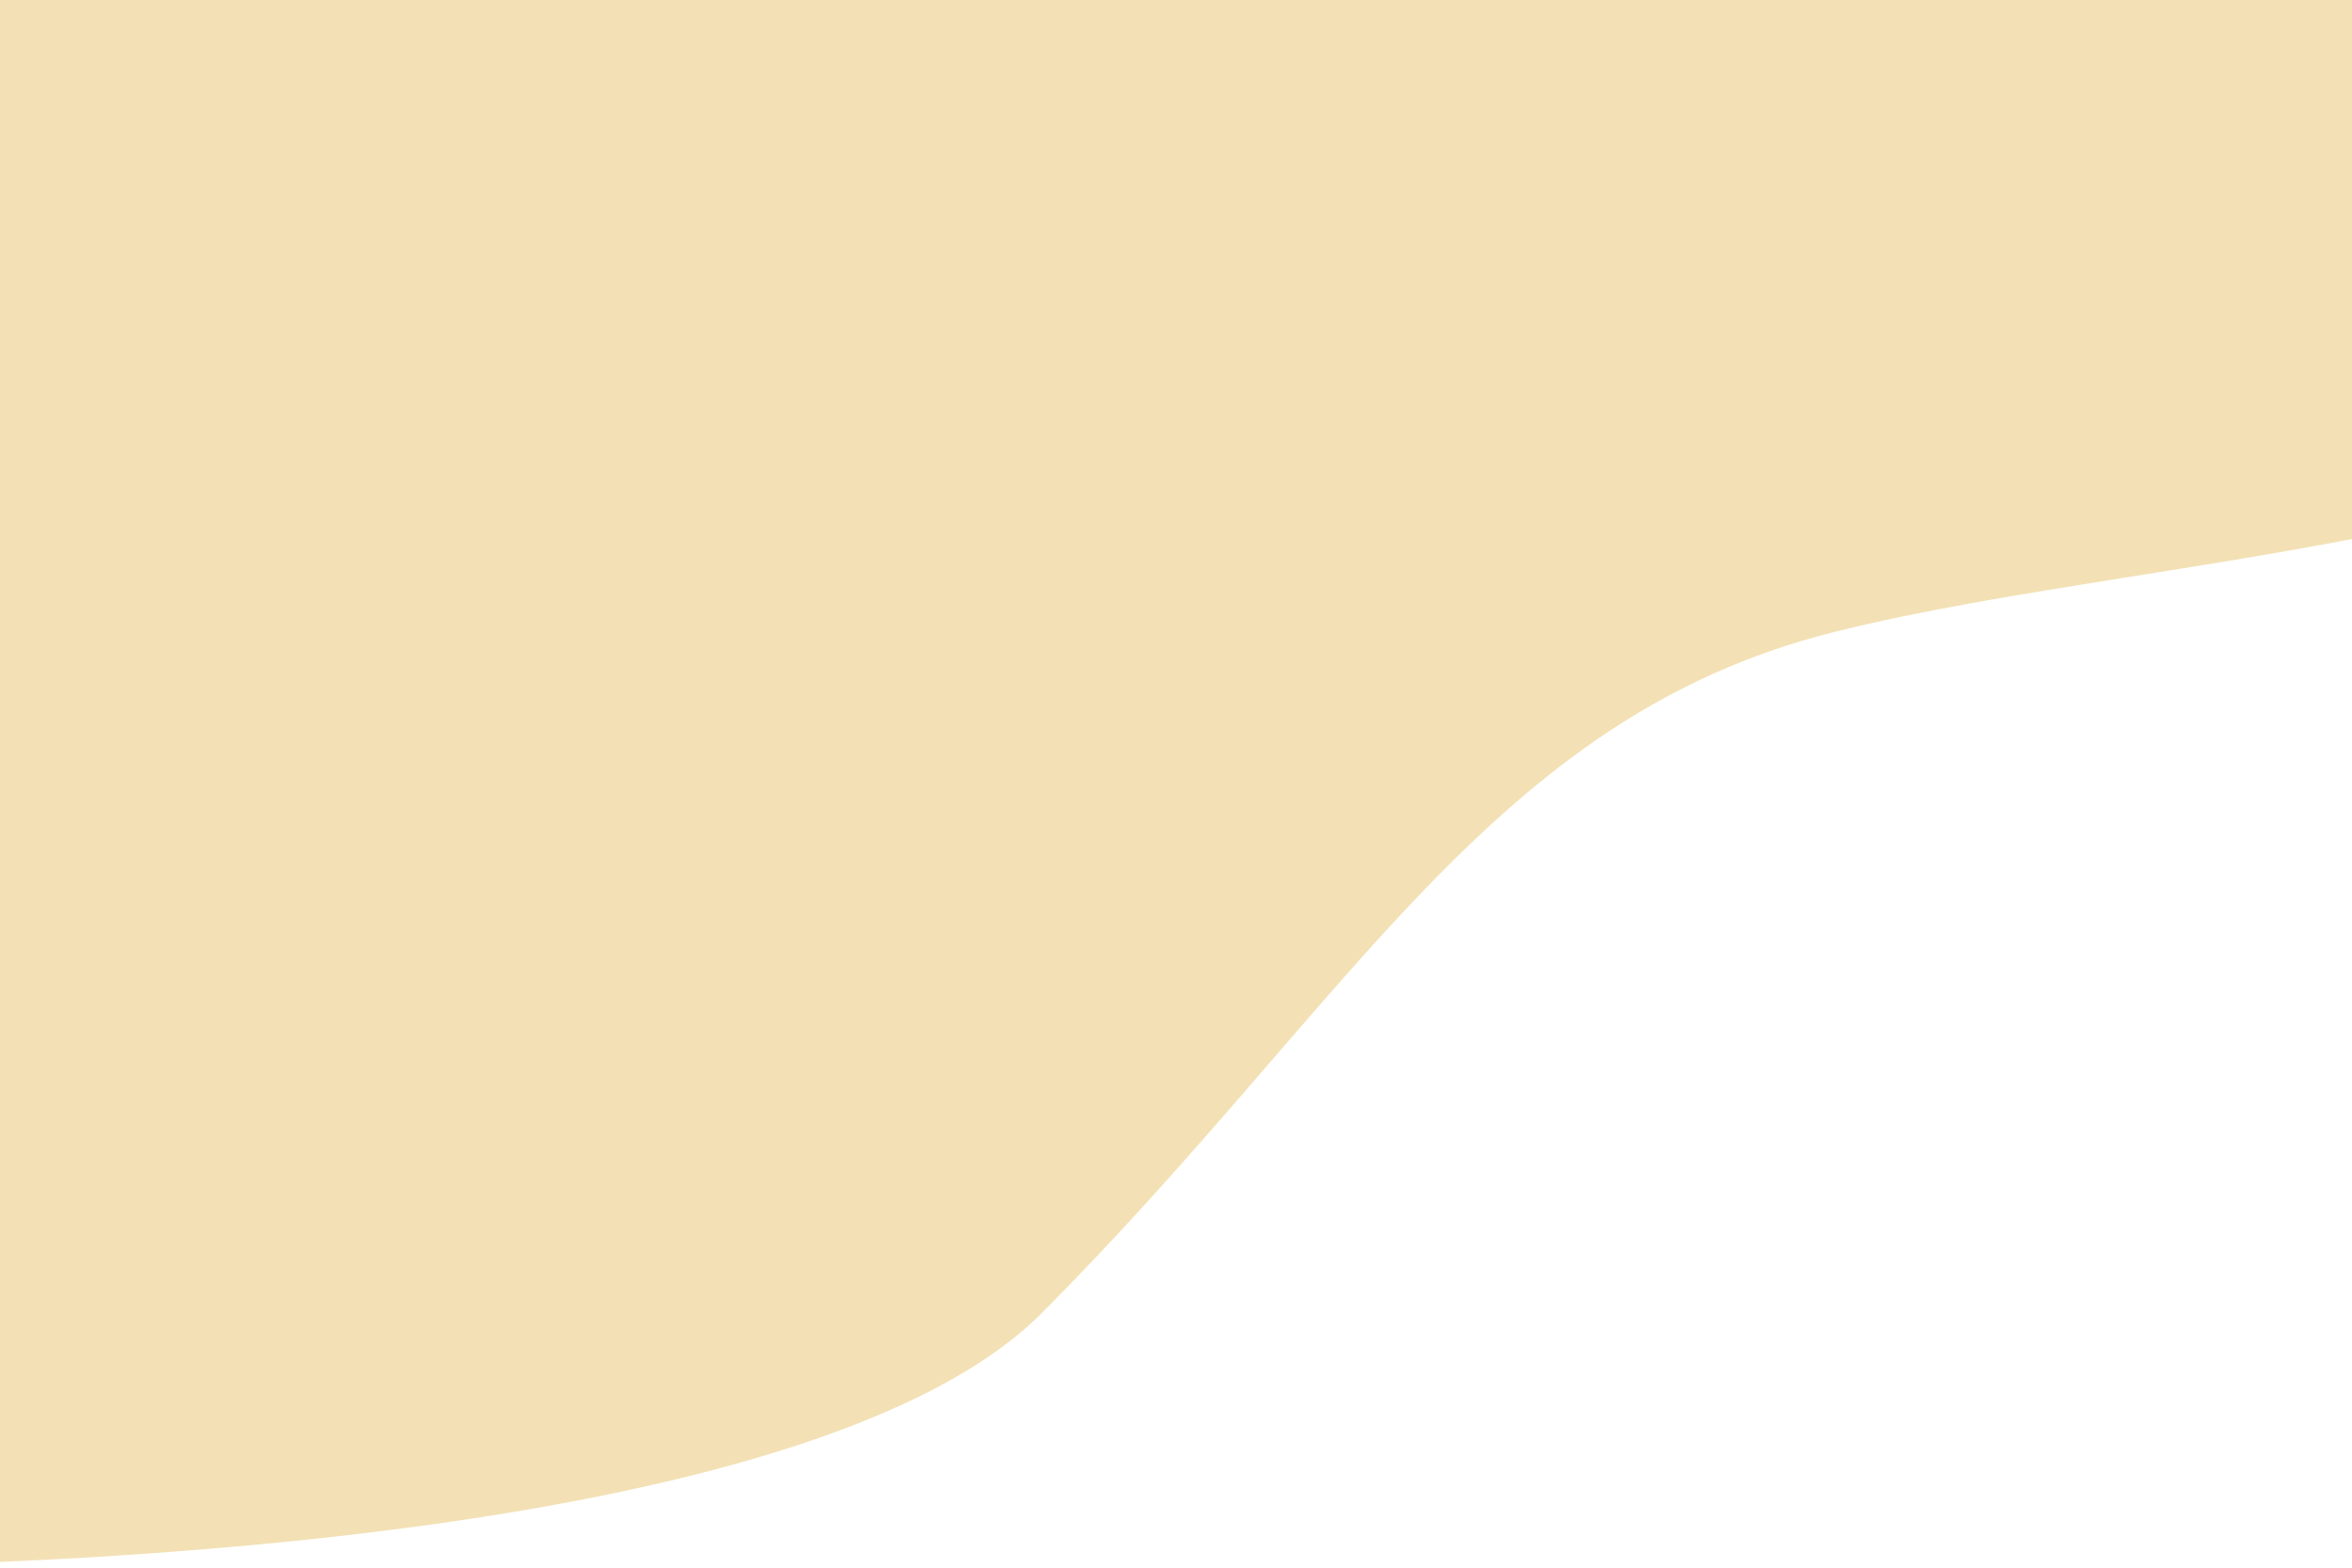 <svg width="390" height="260" viewBox="0 0 390 260" fill="none" xmlns="http://www.w3.org/2000/svg">
<path d="M172.667 217.838C131.605 258.995 -18.619 262.424 -88.598 258.995L-113 -48H487.783C498.512 -34.281 513.531 2.9 487.783 41.873C455.598 90.588 360.517 90.588 303.93 104.867C247.344 119.146 223.994 166.392 172.667 217.838Z" fill="#F3E1B5"/>
</svg>
